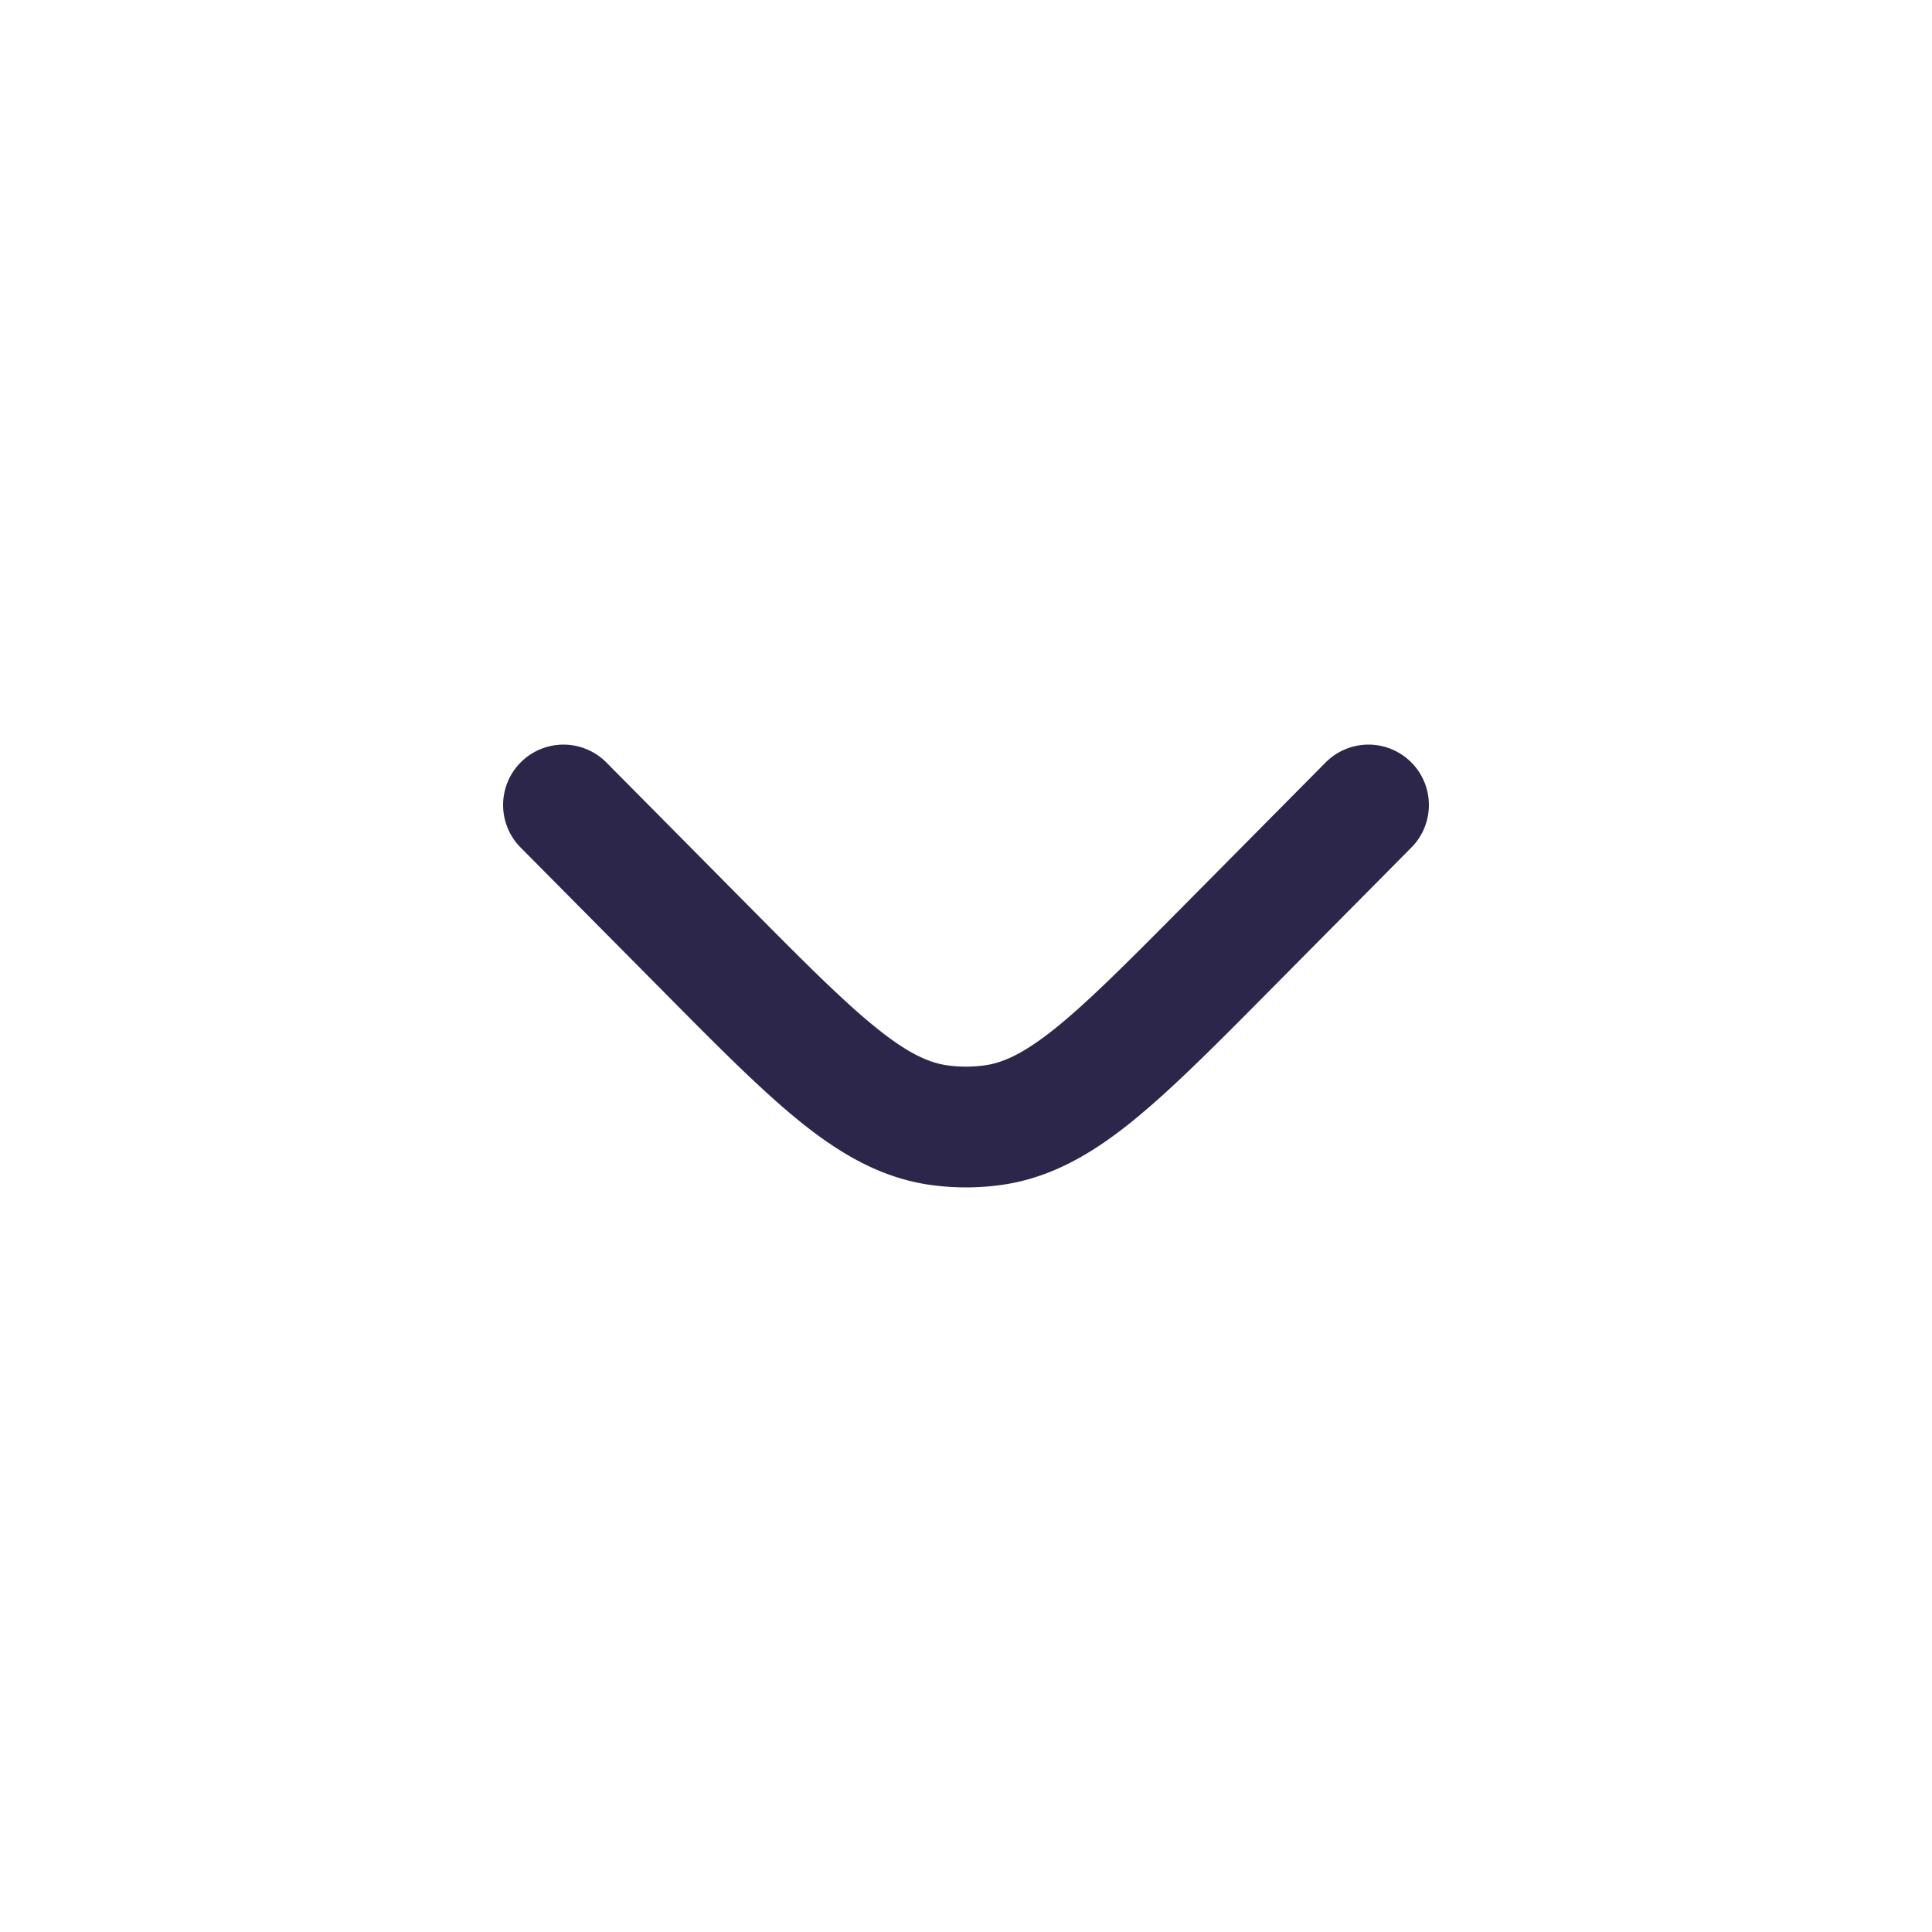 <svg xmlns="http://www.w3.org/2000/svg" width="24" height="24" viewBox="0 0 24 24" fill="none"><path fill="#2D264B" d="M17.533 10.528a.75.75 0 1 0-1.066-1.056l-1.747 1.763c-.71.716-1.197 1.206-1.61 1.538-.402.323-.66.434-.891.463a1.727 1.727 0 0 1-.438 0c-.23-.03-.489-.14-.89-.463-.414-.332-.902-.822-1.611-1.538L7.533 9.472a.75.75 0 1 0-1.066 1.056l1.78 1.795c.669.676 1.217 1.228 1.704 1.62.508.407 1.023.702 1.64.781.272.035.546.035.817 0 .618-.079 1.133-.374 1.64-.781.488-.392 1.036-.944 1.706-1.62l1.779-1.795Z"/></svg>
